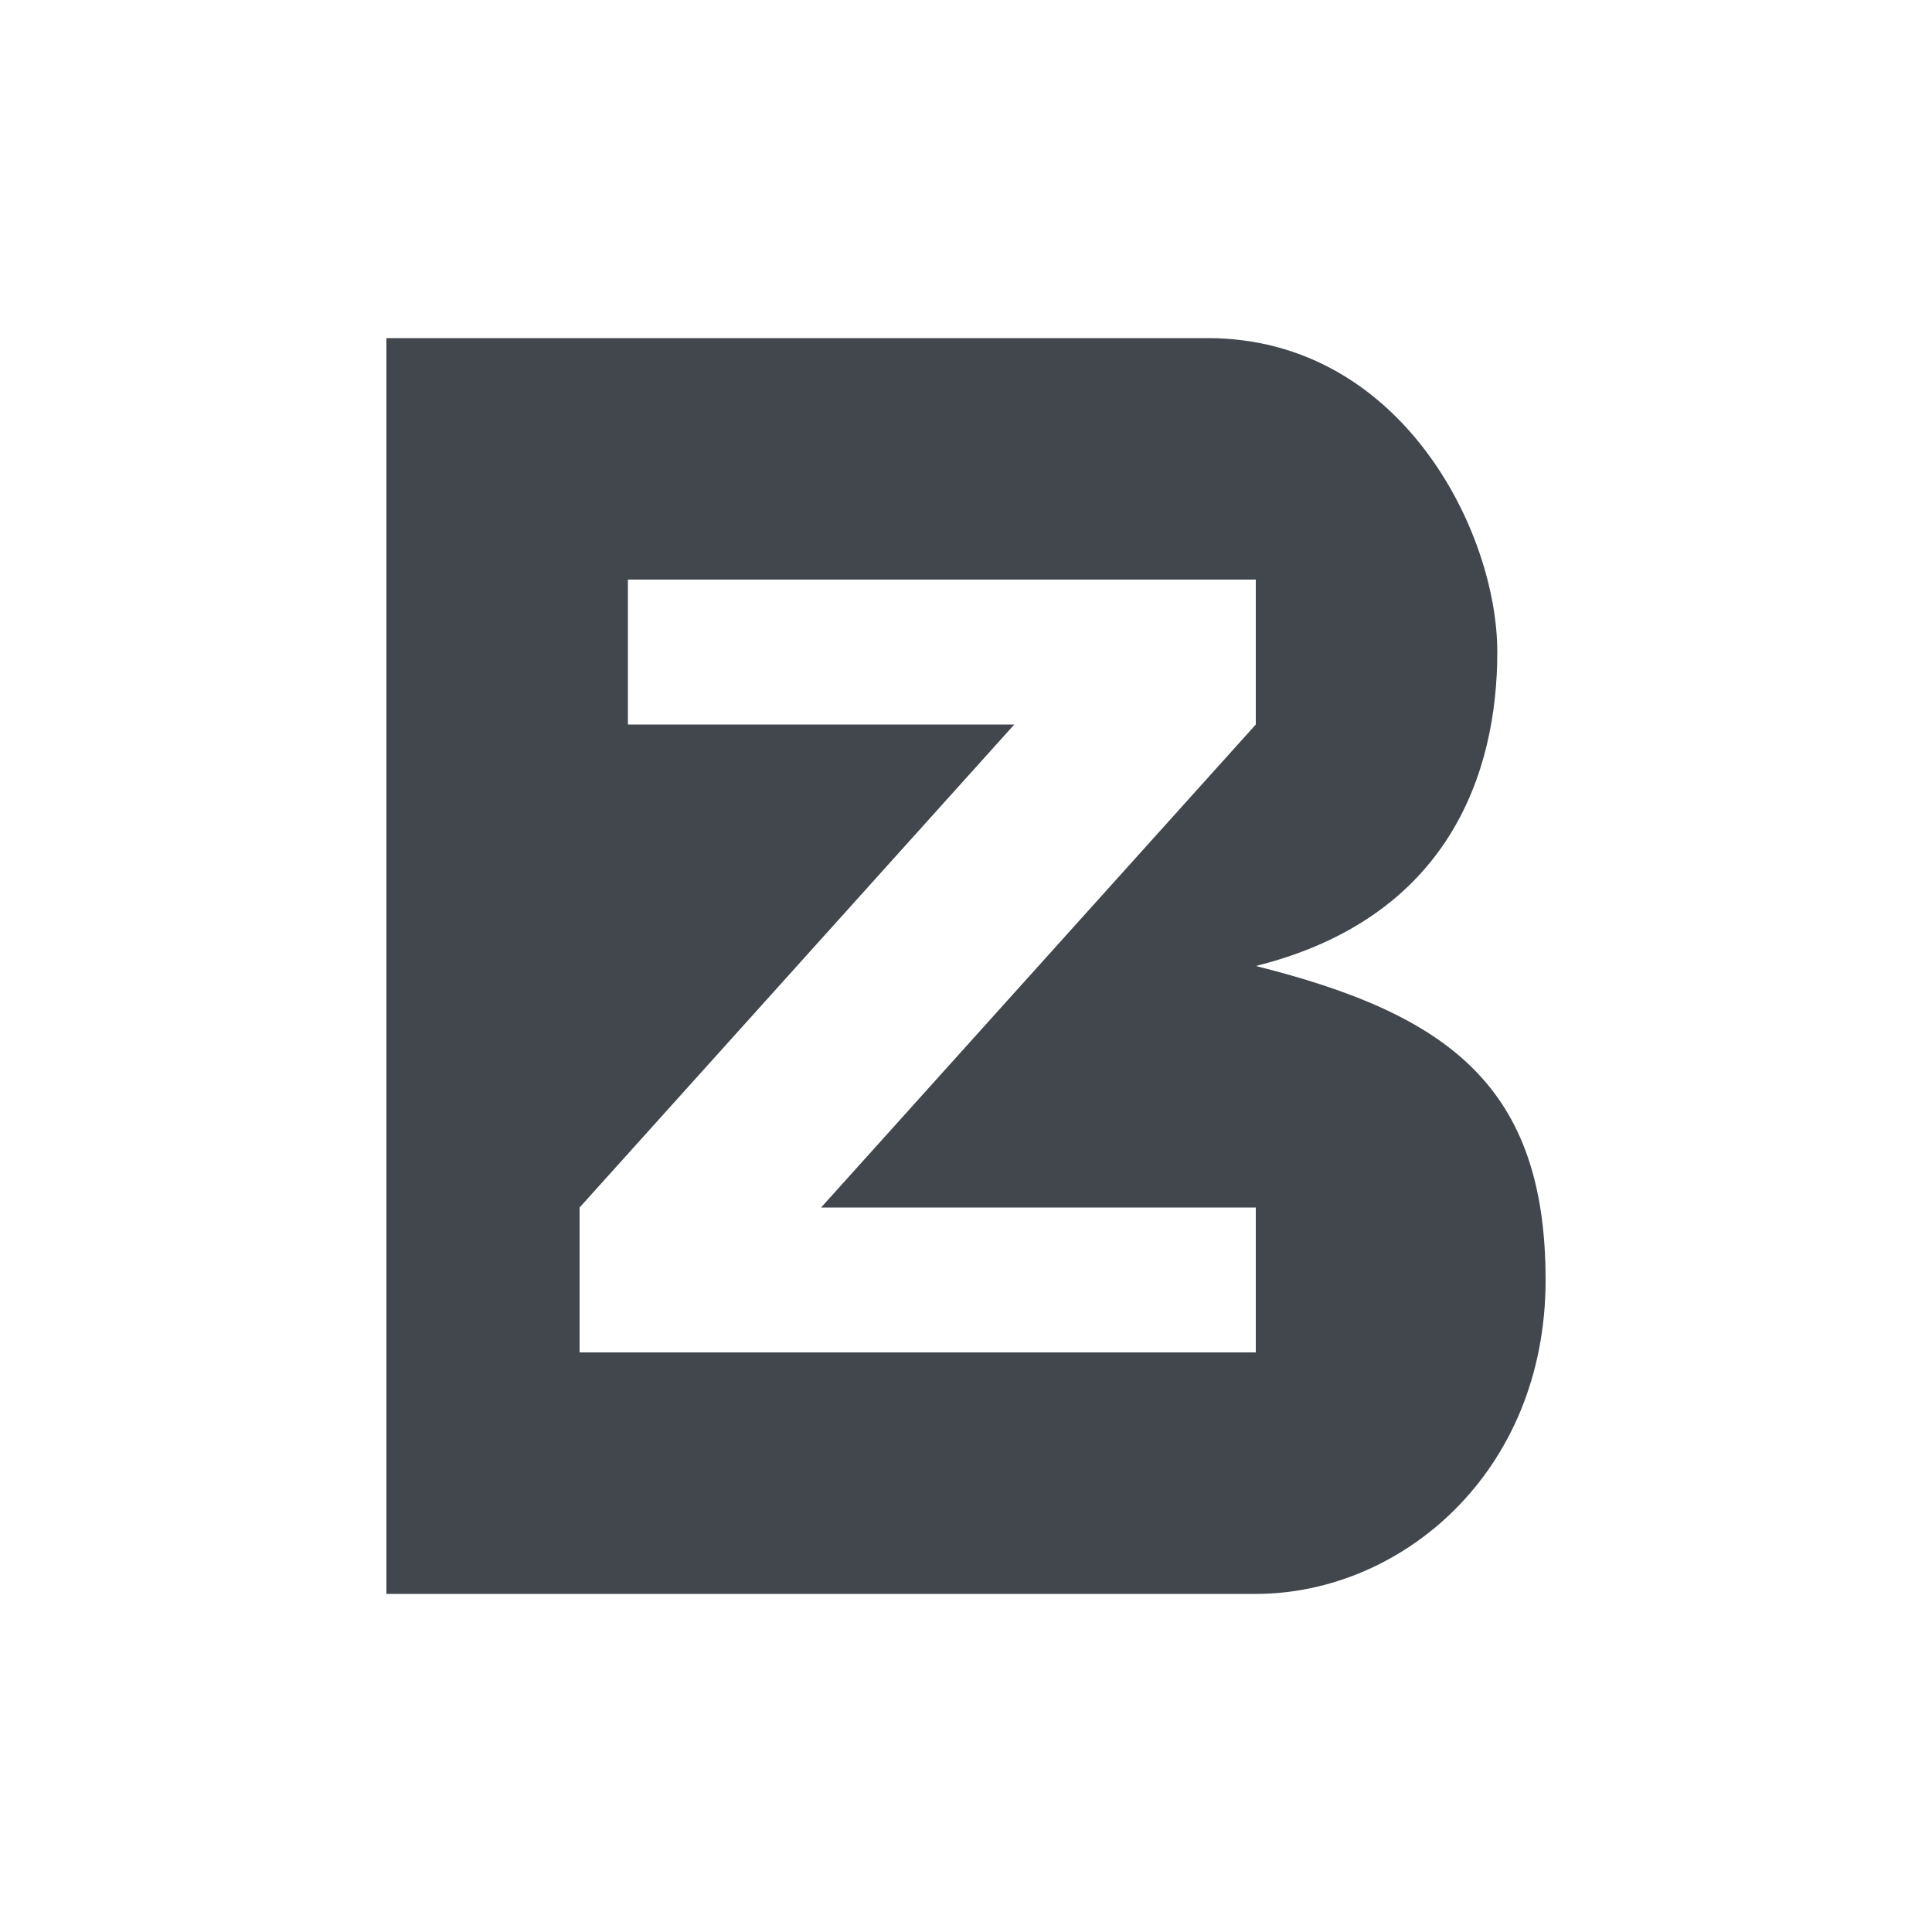 <?xml version="1.0" encoding="UTF-8"?>
<svg width="40px" height="40px" viewBox="0 0 40 40" version="1.1" xmlns="http://www.w3.org/2000/svg" xmlns:xlink="http://www.w3.org/1999/xlink">
	<path fill="#42474D" class="fill fill-black" fill-rule="evenodd" d="M8,7 C16.667,7 22.333,7 25,7 C29,7 31,11 31,13.5 C31,16 30,19 26,20 C30,21 32,22.5 32,26.5 C32,30.5 29,33 26,33 C24,33 18,33 8,33 L8,7 Z M26,25 L26,28 L12,28 L12,25 L21,15 L13,15 L13,12 L26,12 L26,15 L17,25 L26,25 Z" />
</svg>